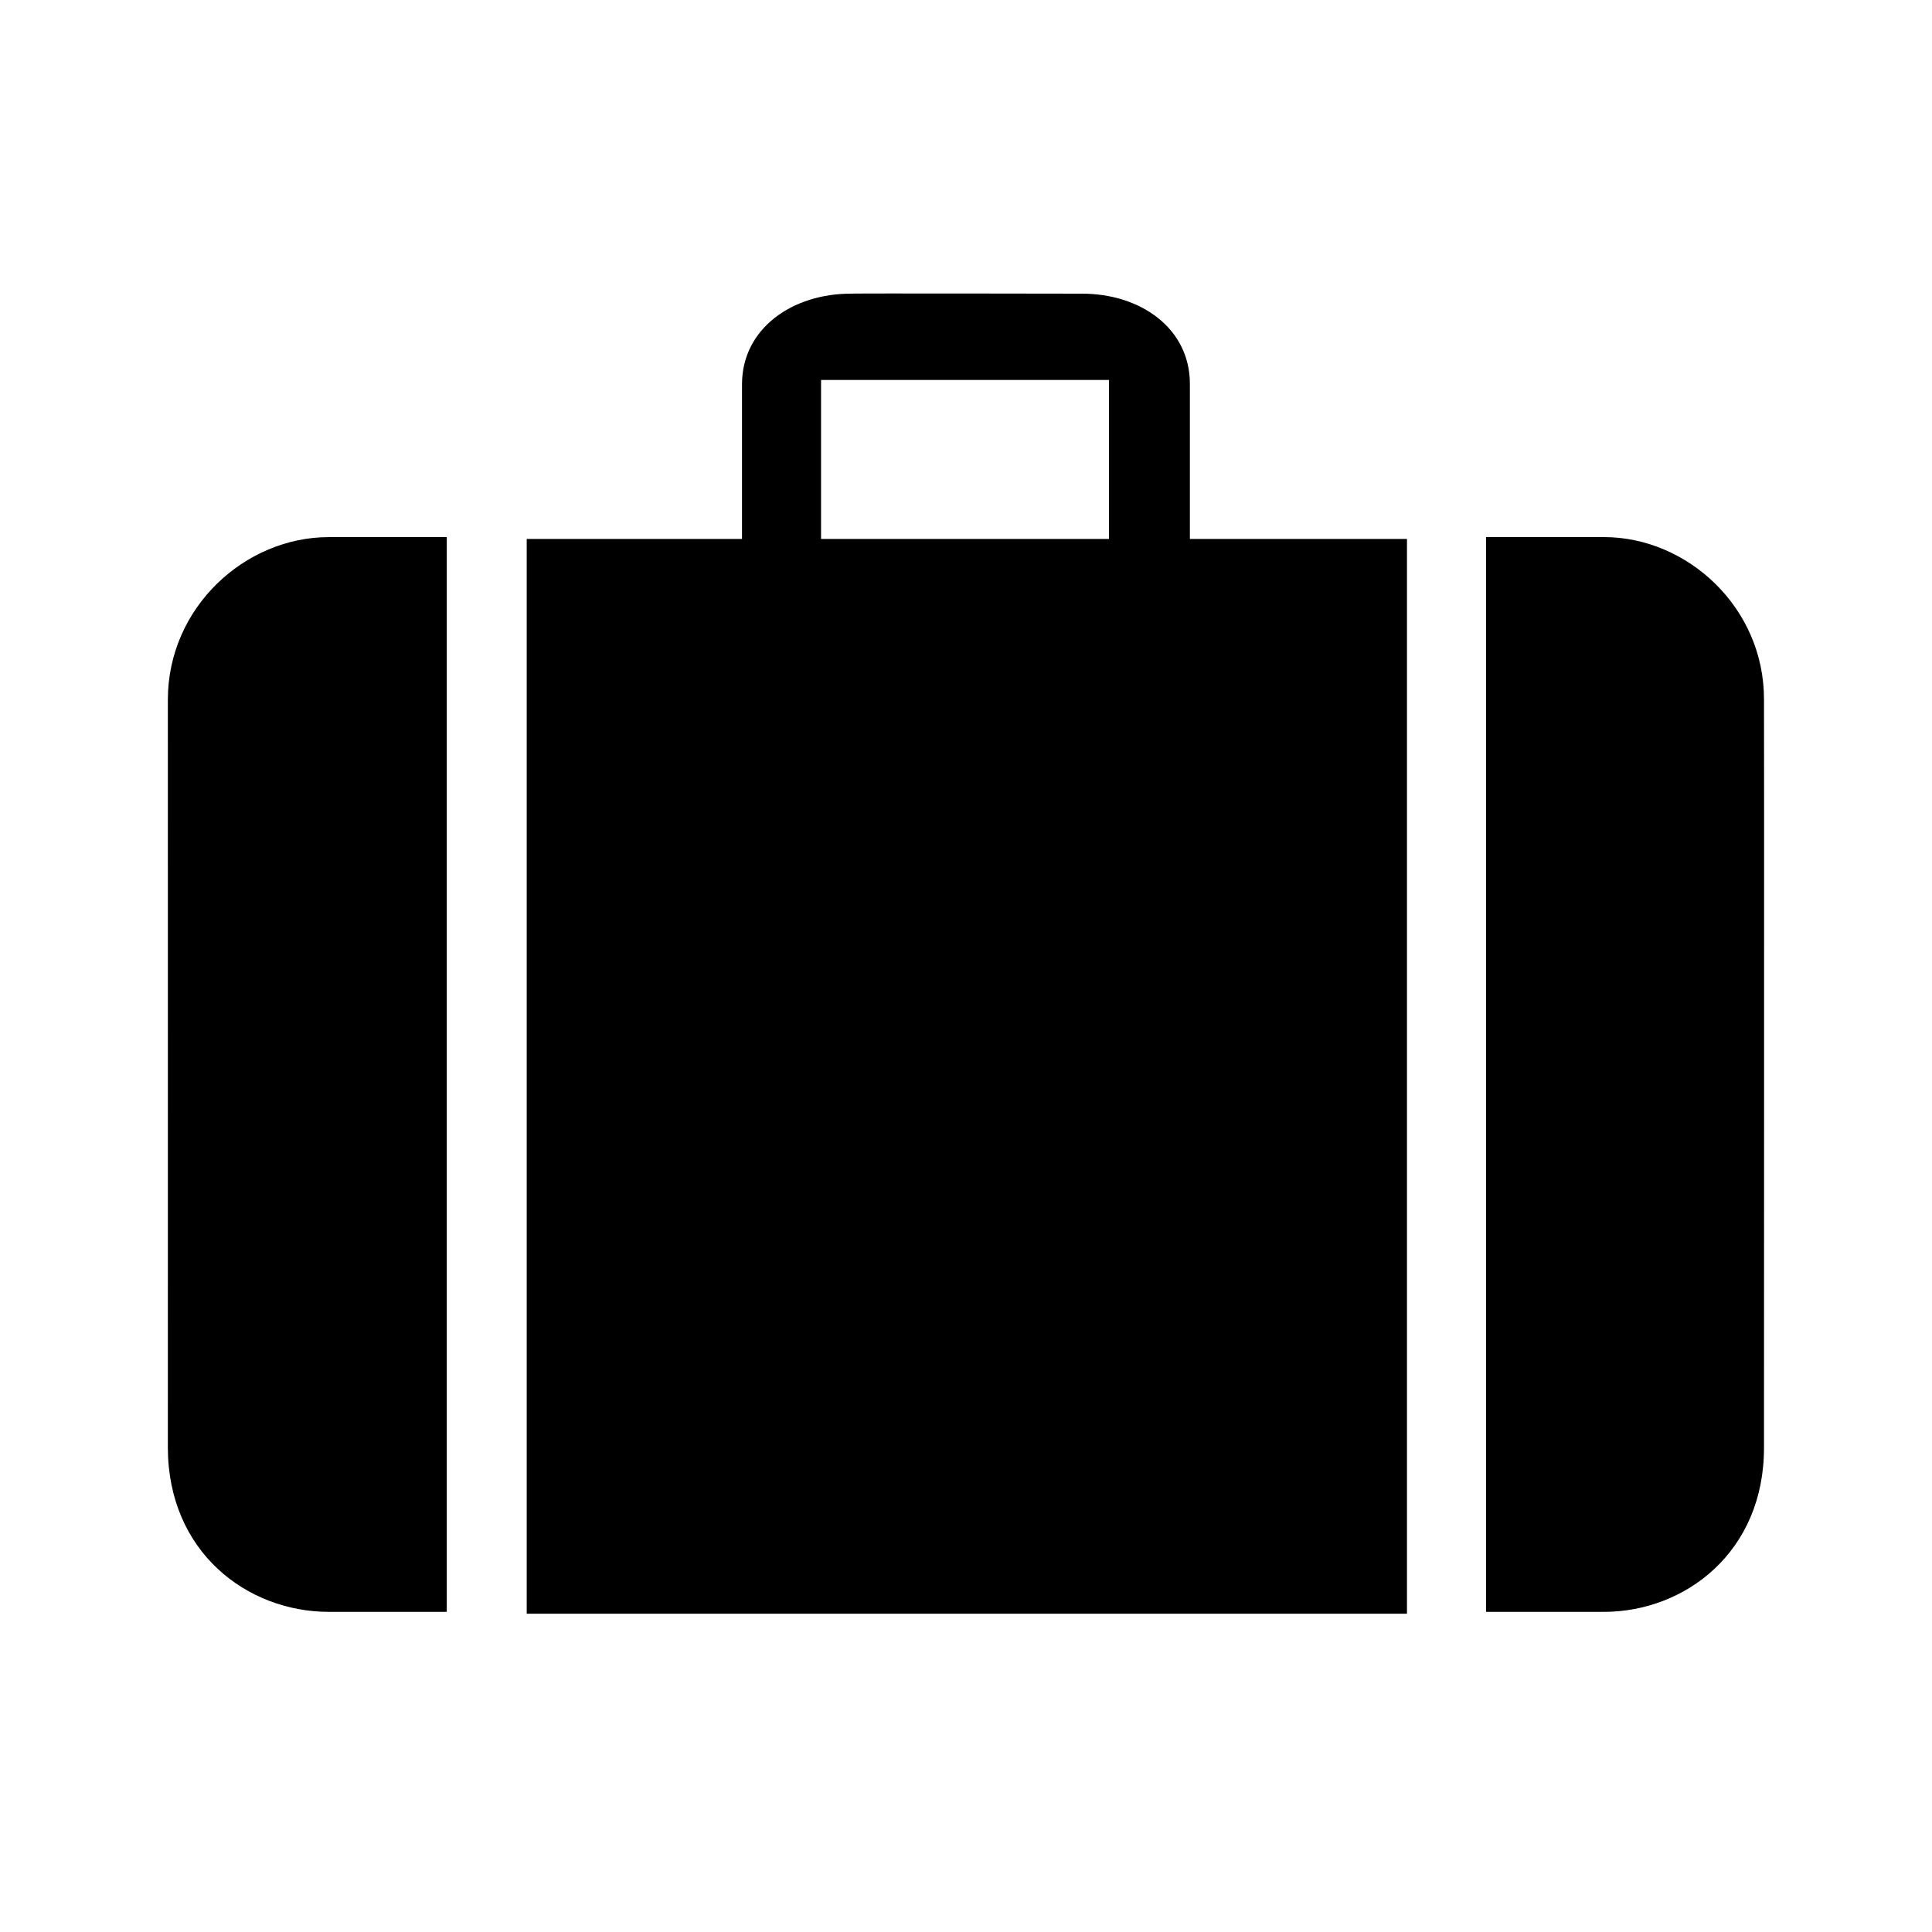 <?xml version="1.0" encoding="utf-8"?>
<!-- Generator: Adobe Illustrator 16.0.4, SVG Export Plug-In . SVG Version: 6.00 Build 0)  -->
<!DOCTYPE svg PUBLIC "-//W3C//DTD SVG 1.1//EN" "http://www.w3.org/Graphics/SVG/1.1/DTD/svg11.dtd">
<svg version="1.1" id="Layer_1" xmlns="http://www.w3.org/2000/svg" xmlns:xlink="http://www.w3.org/1999/xlink" x="0px" y="0px"
	 width="100px" height="100px" viewBox="0 0 100 100" enable-background="new 0 0 100 100" xml:space="preserve">
<path d="M23.125,83.43h-6.112c-4.233-0.007-8.32-3.107-8.325-8.511c0,0,0.004-38.585,0-38.702c0.004-4.781,3.993-8.413,8.325-8.416
	h6.112V83.43L23.125,83.43z"/>
<path d="M61.588,27.896V19.9c0.021-2.88-2.531-4.722-5.643-4.7c0,0-11.892-0.022-11.849,0c-3.097-0.022-5.695,1.819-5.69,4.7v7.996
	H27.263v55.629h45.562V27.896H61.588z M57.402,27.896H42.497v-8.229h14.905V27.896z"/>
<path d="M76.917,83.43h6.112c4.199-0.008,8.287-3.107,8.275-8.512c0,0,0.014-38.585,0-38.702c0.014-4.781-3.978-8.413-8.275-8.416
	h-6.112V83.43L76.917,83.43z"/>
</svg>
